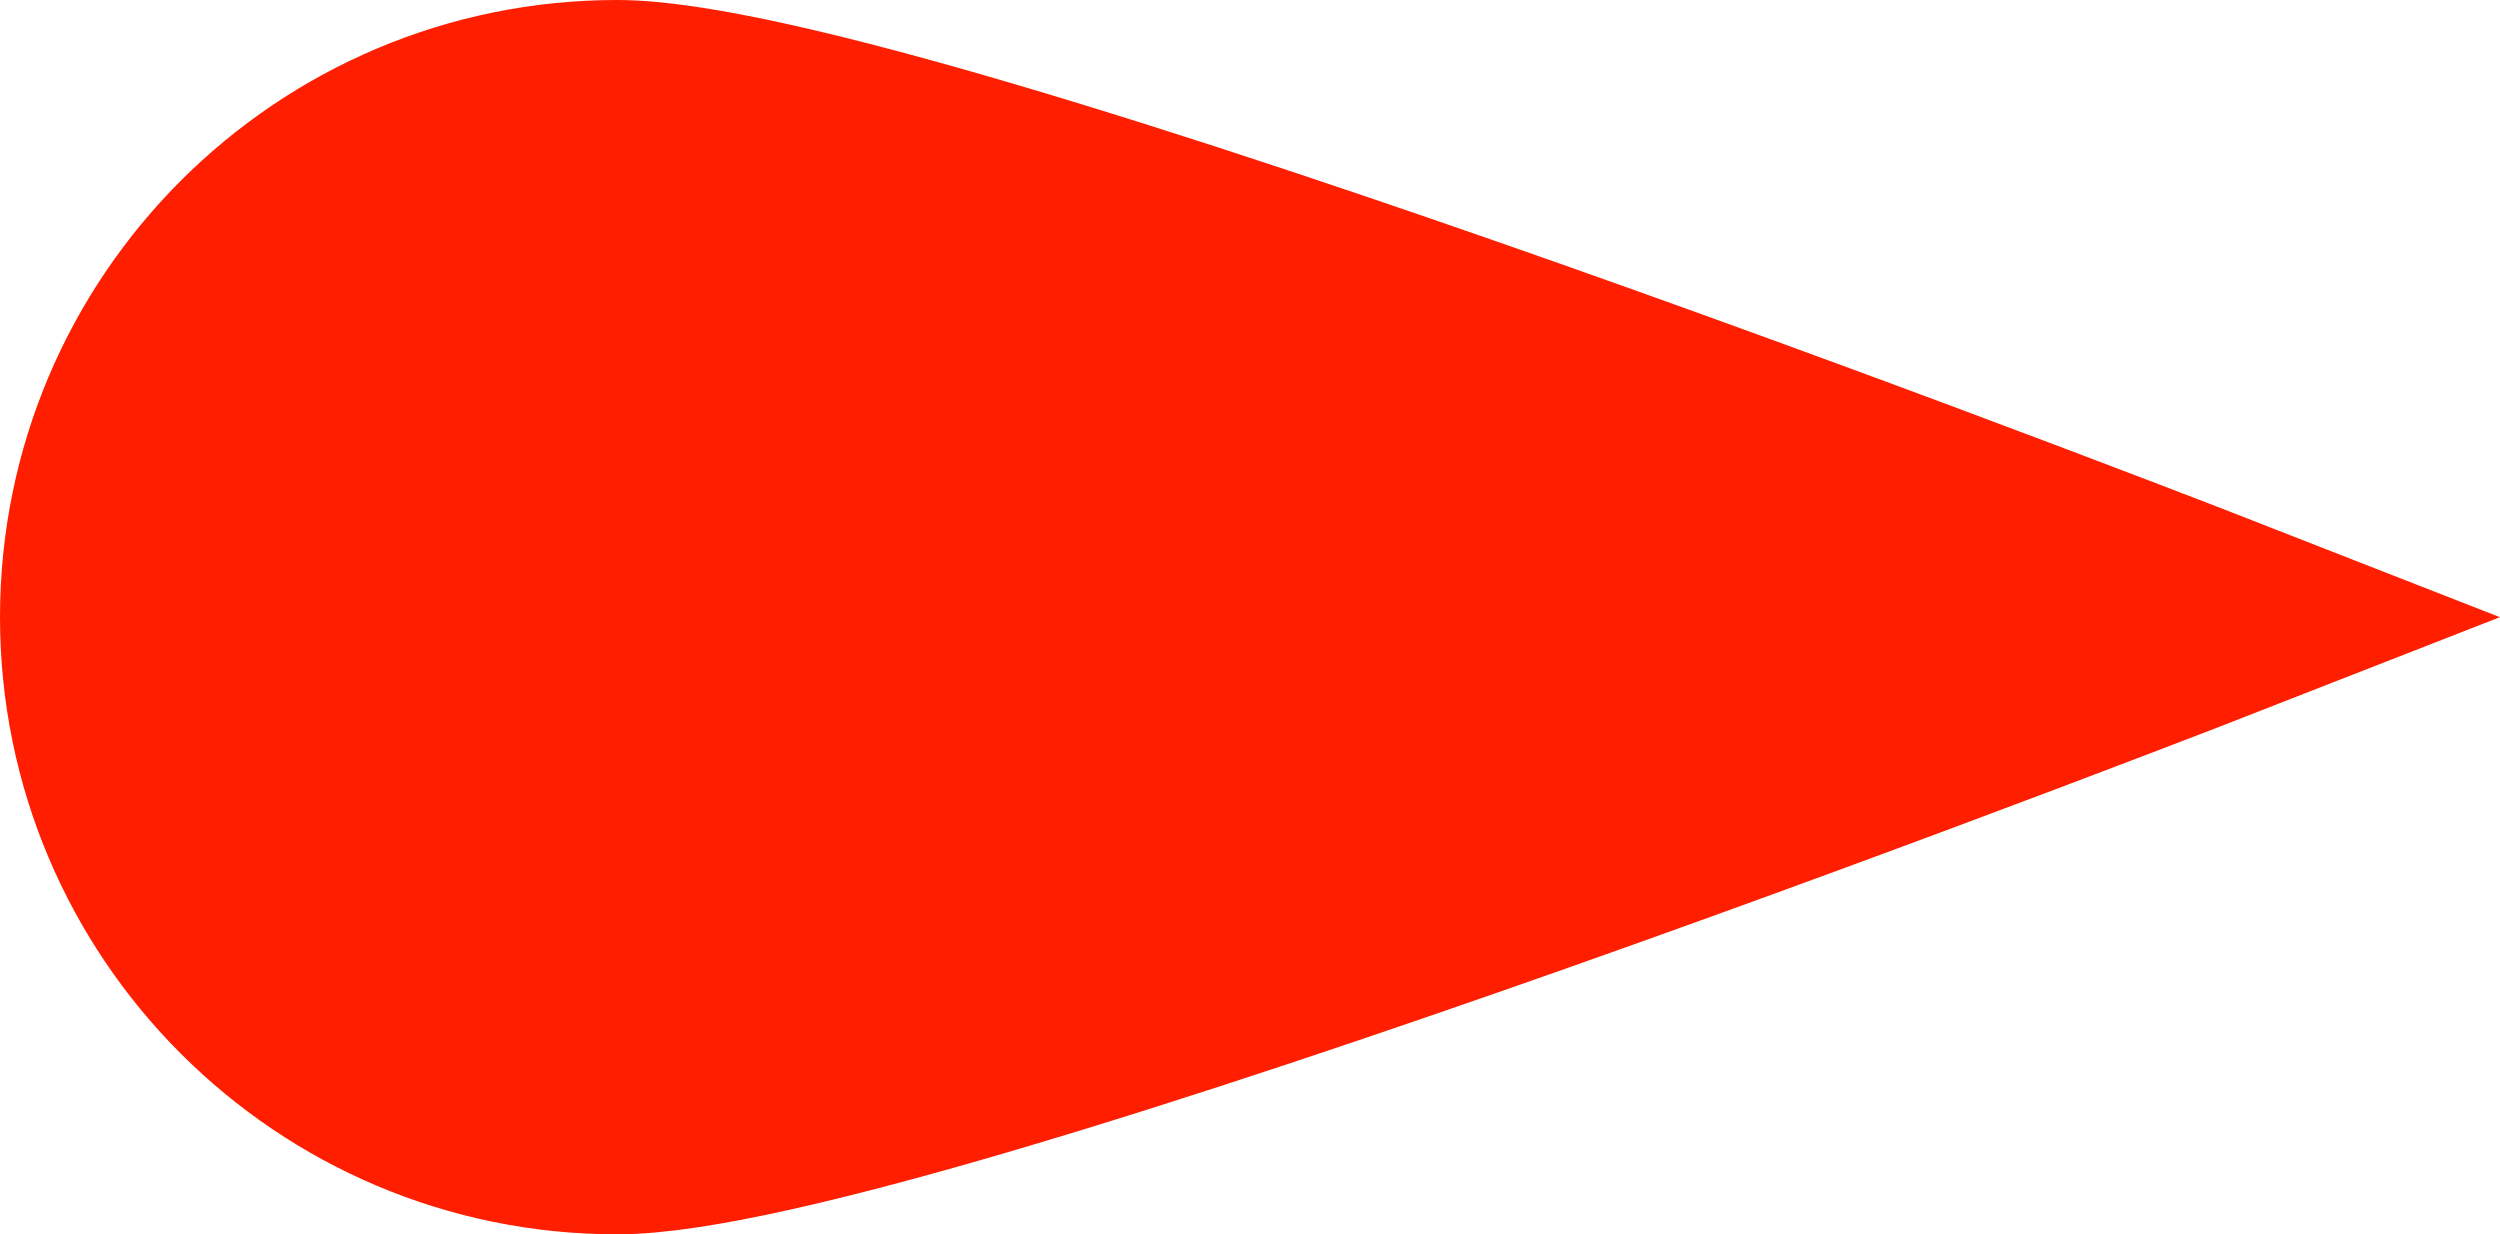 <svg version="1.1" xmlns="http://www.w3.org/2000/svg" xmlns:xlink="http://www.w3.org/1999/xlink" width="13.246" height="6.54" viewBox="0,0,13.246,6.54"><g transform="translate(-234.065,-176.618)"><g data-paper-data="{&quot;isPaintingLayer&quot;:true}" fill="#ff1e00" fill-rule="nonzero" stroke="#ff1e00" stroke-width="1" stroke-linecap="butt" stroke-linejoin="miter" stroke-miterlimit="10" stroke-dasharray="" stroke-dashoffset="0" style="mix-blend-mode: normal"><path d="M234.565,179.888c0,-1.53 1.24,-2.77 2.77,-2.77c1.53,0 8.604,2.77 8.604,2.77c0,0 -7.075,2.77 -8.604,2.77c-1.53,0 -2.77,-1.24 -2.77,-2.77z"/></g></g></svg>